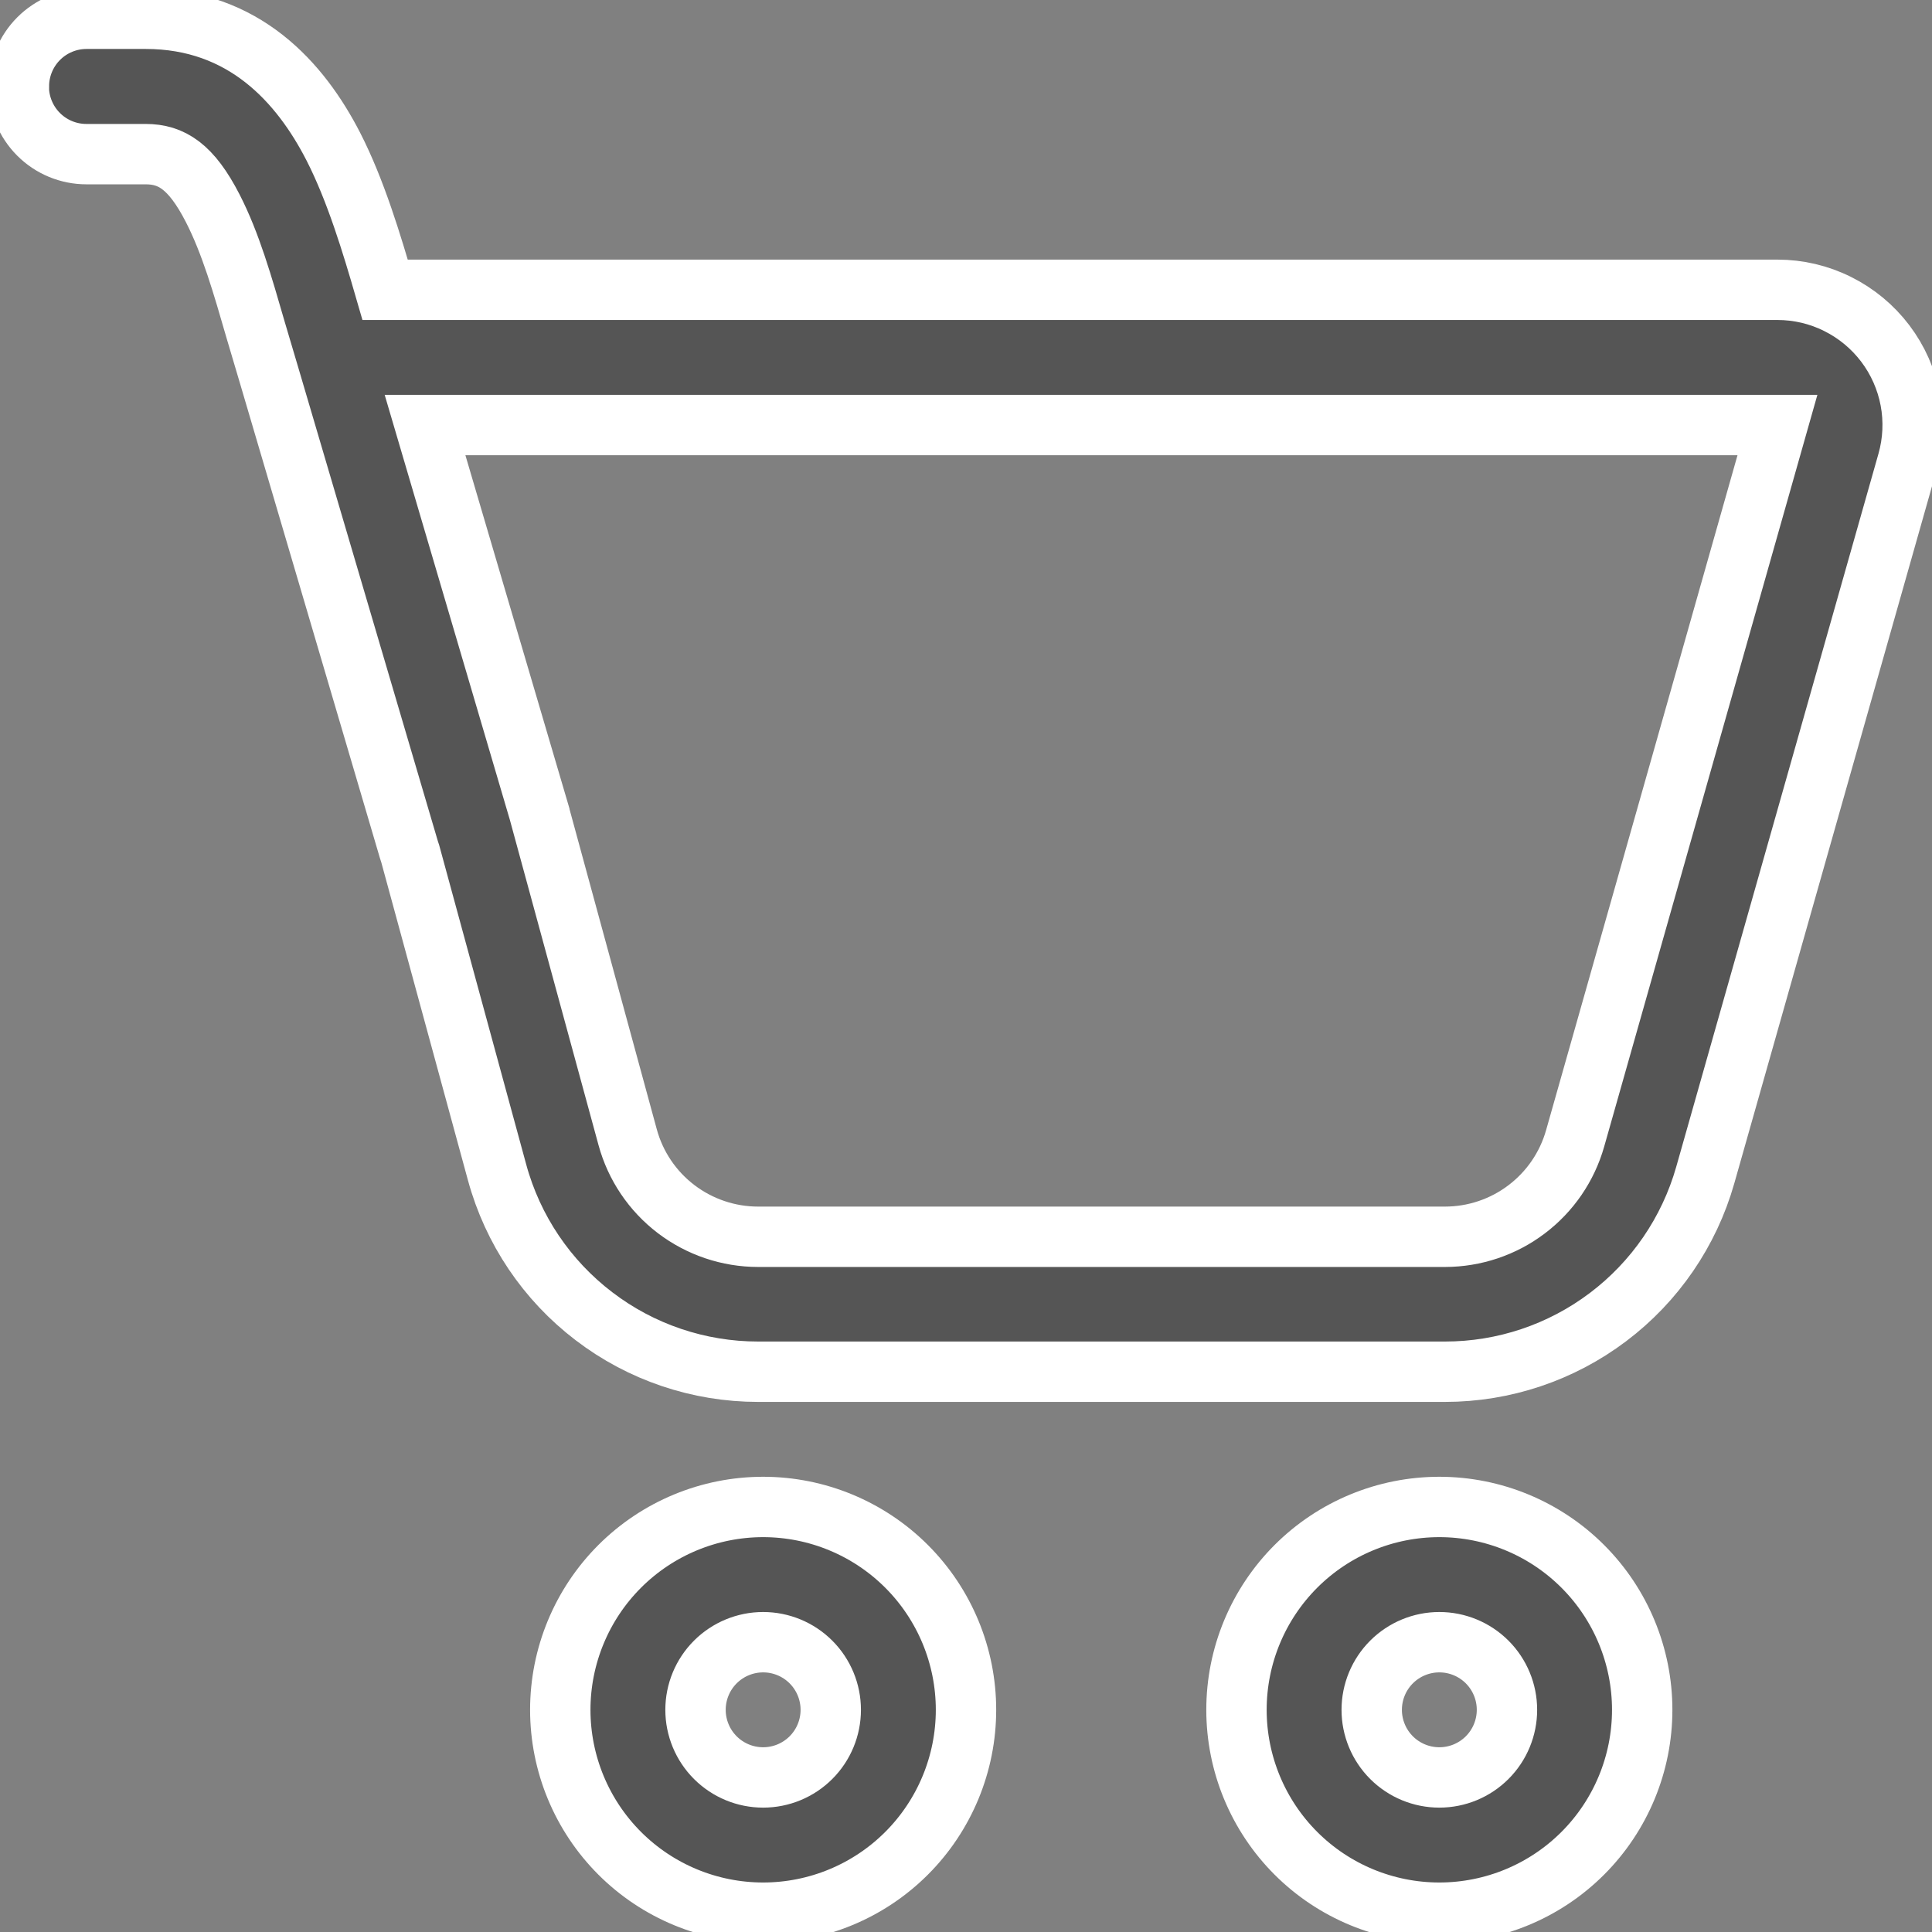 <svg width="32" height="32" viewBox="0 0 32 32" fill="none" xmlns="http://www.w3.org/2000/svg">
<rect x="0" y="0" width="32" height="32" fill="#808080" stroke="none"/>
<g clip-path="url(#clip0)">
<path d="M0.313 1.431C0.313 1.134 0.431 0.849 0.641 0.639C0.851 0.429 1.136 0.311 1.433 0.311H2.414C4.043 0.311 4.979 1.371 5.521 2.428C5.891 3.151 6.157 4.034 6.379 4.8H29.44C29.786 4.8 30.128 4.88 30.437 5.035C30.747 5.189 31.017 5.413 31.226 5.689C31.435 5.965 31.577 6.286 31.641 6.626C31.705 6.966 31.689 7.316 31.595 7.649L28.244 19.465C27.977 20.403 27.412 21.228 26.634 21.815C25.857 22.402 24.909 22.72 23.934 22.72H12.557C11.574 22.72 10.619 22.398 9.838 21.801C9.056 21.205 8.493 20.369 8.234 19.421L6.796 14.145C6.788 14.122 6.78 14.098 6.773 14.074L4.464 6.24L4.24 5.485C4.016 4.71 3.819 4.025 3.523 3.449C3.167 2.755 2.84 2.553 2.412 2.553H1.431C1.134 2.553 0.849 2.435 0.639 2.225C0.429 2.015 0.311 1.73 0.311 1.433L0.313 1.431ZM8.933 13.469L10.396 18.836C10.525 19.31 10.807 19.728 11.198 20.026C11.588 20.323 12.066 20.485 12.557 20.485H23.936C24.423 20.484 24.897 20.325 25.285 20.031C25.674 19.737 25.956 19.325 26.089 18.856L29.44 7.04H7.04L8.933 13.467V13.469Z" fill="#555555" stroke="white"/>
<path d="M16 28.32C16 29.211 15.646 30.066 15.016 30.696C14.386 31.326 13.531 31.68 12.64 31.68C11.749 31.68 10.894 31.326 10.264 30.696C9.634 30.066 9.28 29.211 9.28 28.32C9.28 27.429 9.634 26.574 10.264 25.944C10.894 25.314 11.749 24.96 12.64 24.96C13.531 24.96 14.386 25.314 15.016 25.944C15.646 26.574 16 27.429 16 28.32ZM13.76 28.32C13.76 28.023 13.642 27.738 13.432 27.528C13.222 27.318 12.937 27.2 12.64 27.2C12.343 27.2 12.058 27.318 11.848 27.528C11.638 27.738 11.52 28.023 11.52 28.32C11.52 28.617 11.638 28.902 11.848 29.112C12.058 29.322 12.343 29.44 12.64 29.44C12.937 29.44 13.222 29.322 13.432 29.112C13.642 28.902 13.76 28.617 13.76 28.32Z" fill="#555555" stroke="white"/>
<path d="M27.2 28.32C27.2 29.211 26.846 30.066 26.216 30.696C25.586 31.326 24.731 31.68 23.84 31.68C22.949 31.68 22.094 31.326 21.464 30.696C20.834 30.066 20.48 29.211 20.48 28.32C20.48 27.429 20.834 26.574 21.464 25.944C22.094 25.314 22.949 24.96 23.84 24.96C24.731 24.96 25.586 25.314 26.216 25.944C26.846 26.574 27.2 27.429 27.2 28.32ZM24.96 28.32C24.96 28.023 24.842 27.738 24.632 27.528C24.422 27.318 24.137 27.2 23.84 27.2C23.543 27.2 23.258 27.318 23.048 27.528C22.838 27.738 22.72 28.023 22.72 28.32C22.72 28.617 22.838 28.902 23.048 29.112C23.258 29.322 23.543 29.44 23.84 29.44C24.137 29.44 24.422 29.322 24.632 29.112C24.842 28.902 24.96 28.617 24.96 28.32Z" fill="#555555" stroke="white"/>
</g>
<defs>
<clipPath id="clip0">
<rect width="32" height="32" fill="white"/>
</clipPath>
</defs>
</svg>
